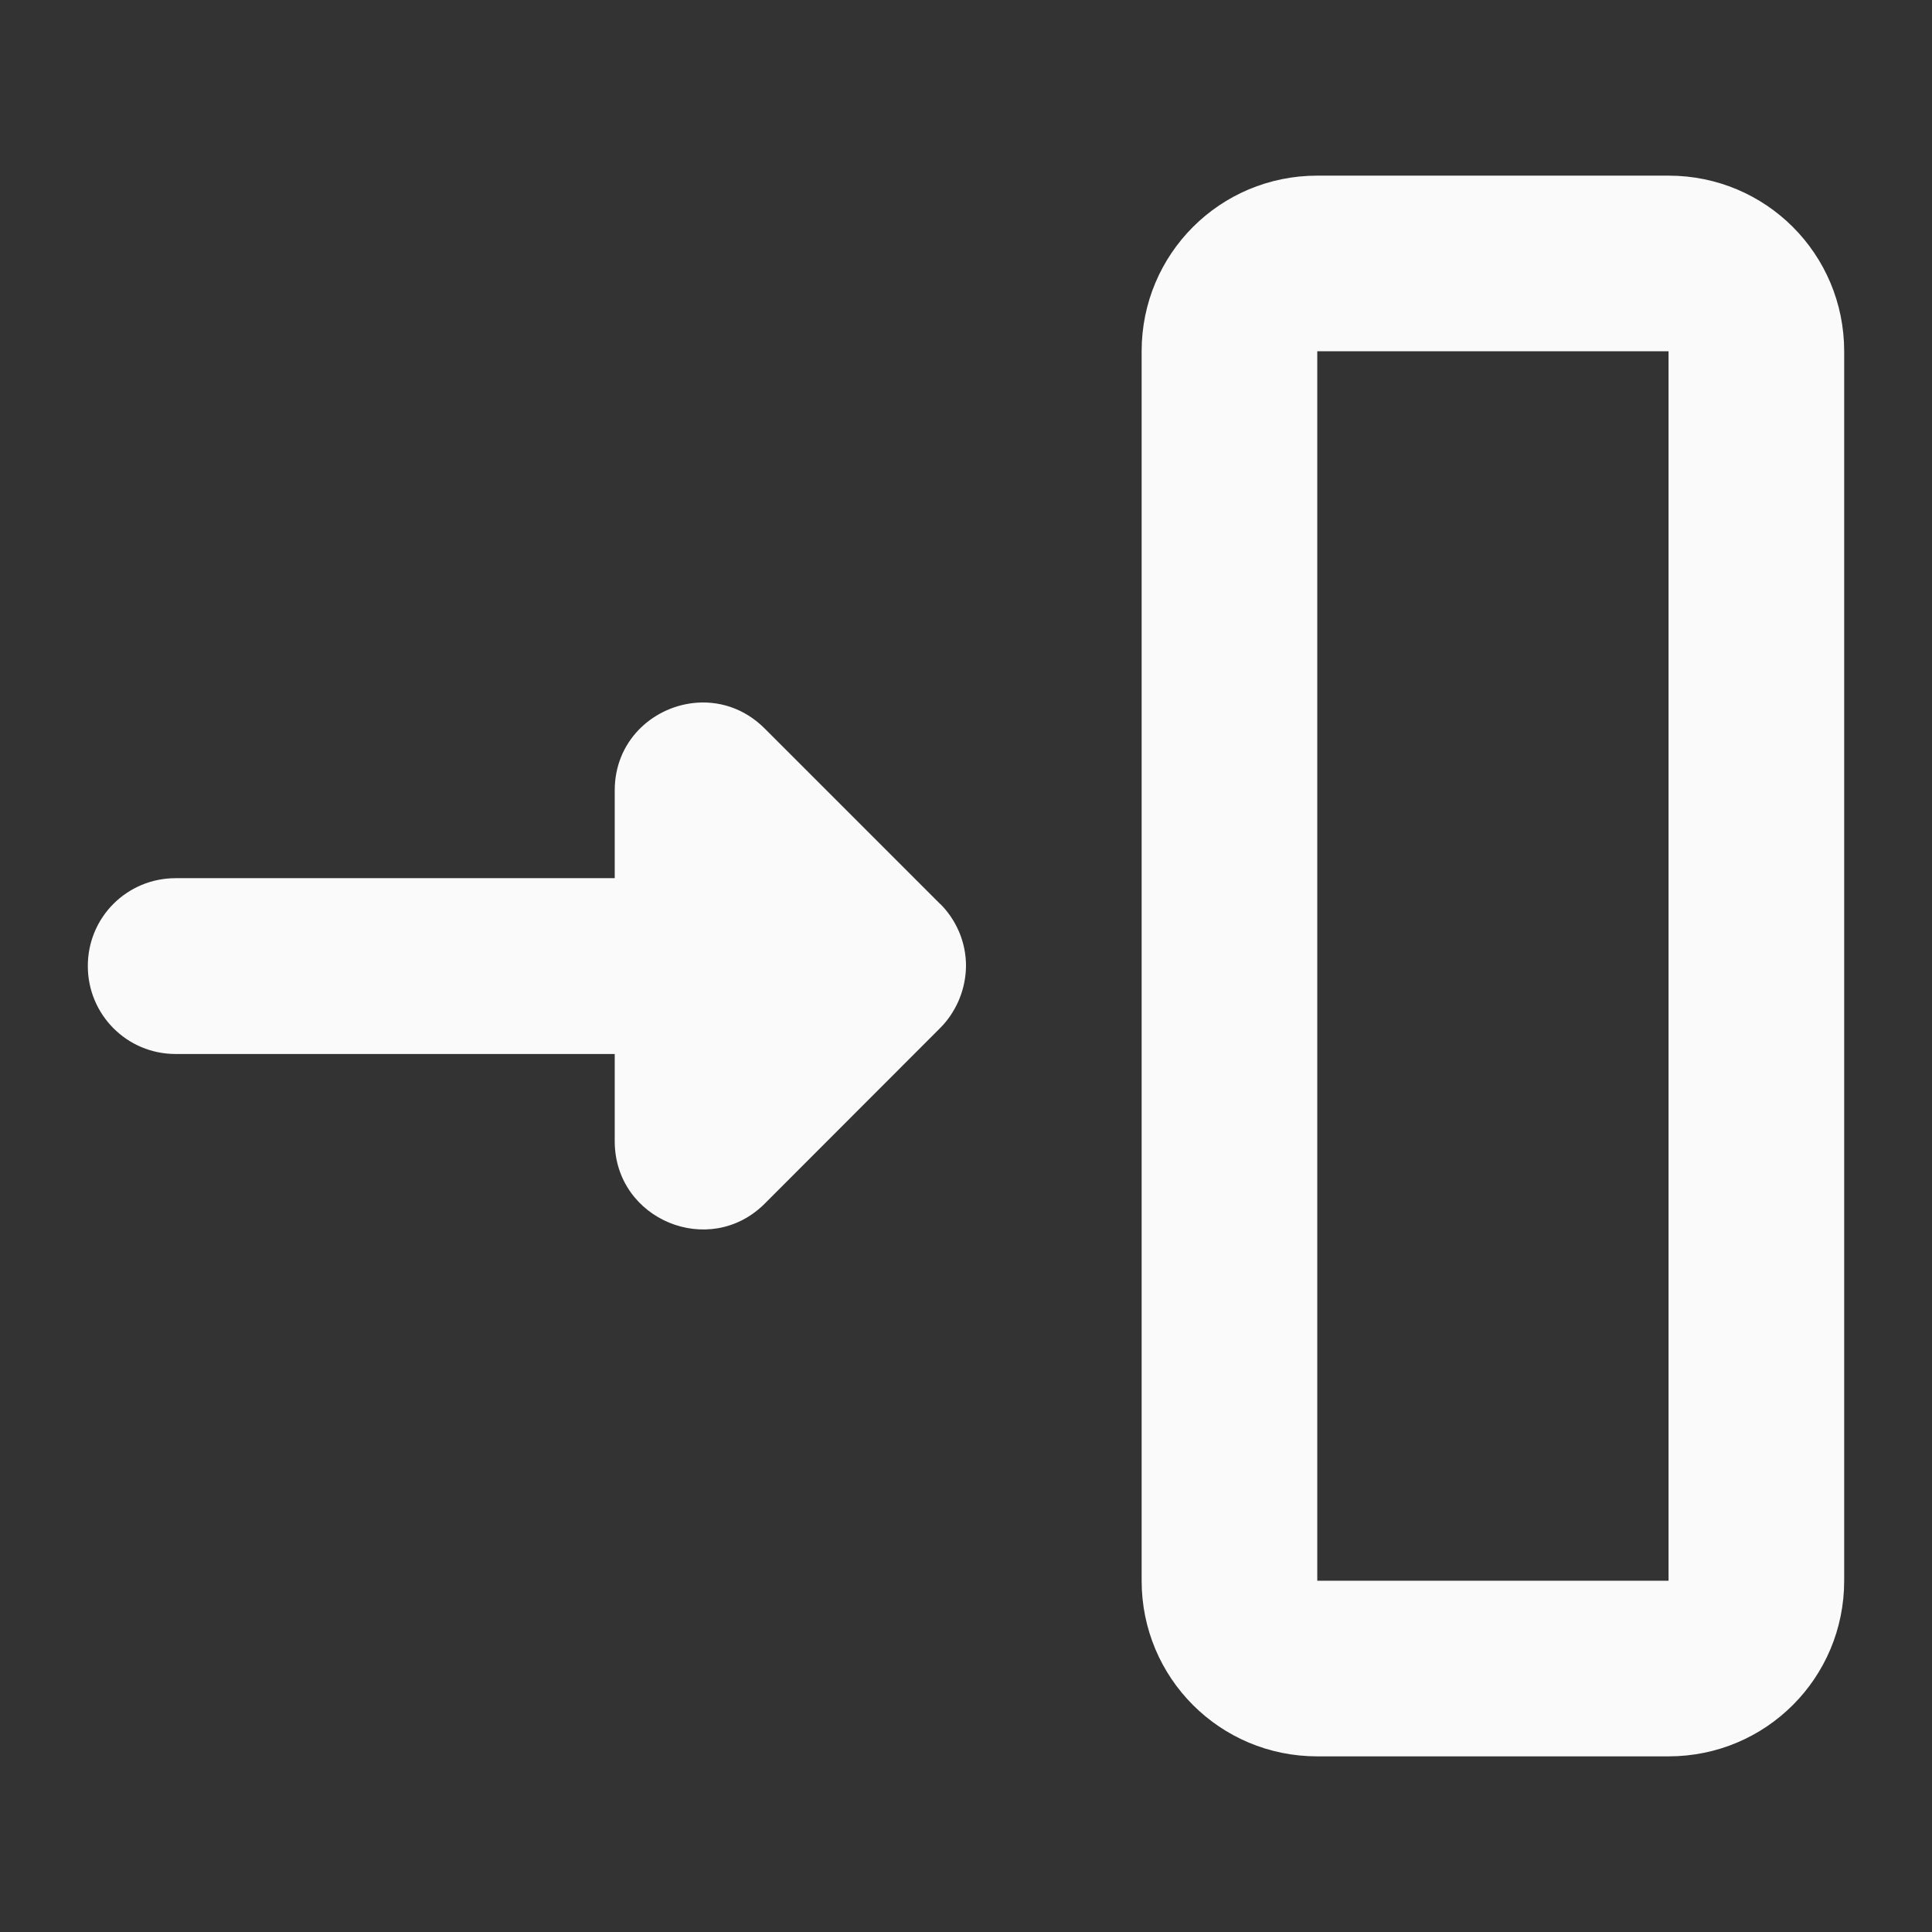 <?xml version="1.0" encoding="UTF-8" standalone="no"?>
<!-- Created with Inkscape (http://www.inkscape.org/) -->

<svg
   xmlns:dc="http://purl.org/dc/elements/1.1/"
   xmlns:cc="http://creativecommons.org/ns#"
   xmlns:rdf="http://www.w3.org/1999/02/22-rdf-syntax-ns#"
   xmlns:svg="http://www.w3.org/2000/svg"
   xmlns="http://www.w3.org/2000/svg"
   xmlns:sodipodi="http://sodipodi.sourceforge.net/DTD/sodipodi-0.dtd"
   xmlns:inkscape="http://www.inkscape.org/namespaces/inkscape"
   width="22"
   height="22"
   viewBox="0 0 22 22"
   id="svg2"
   version="1.1"
   inkscape:version="0.92.3 (unknown)"
   sodipodi:docname="sidebar-expand.svg">
  <rect x="0" y="0" width="22" height="22" fill="#333333" stroke="none"/>
  <defs
     id="defs3051">
    <style
       type="text/css"
       id="current-color-scheme">
    .ColorScheme-Text {
    color:#fafafa;
    }
    </style>
  </defs>
  <sodipodi:namedview
     id="base"
     pagecolor="#ffffff"
     bordercolor="#666666"
     borderopacity="1.0"
     inkscape:pageopacity="0.0"
     inkscape:pageshadow="2"
     inkscape:zoom="45.254834"
     inkscape:cx="11.344822"
     inkscape:cy="11.911217"
     inkscape:document-units="px"
     inkscape:current-layer="layer1"
     showgrid="true"
     units="px"
     inkscape:showpageshadow="false"
     borderlayer="true"
     showguides="true"
     inkscape:guide-bbox="true"
     inkscape:window-width="2560"
     inkscape:window-height="1378"
     inkscape:window-x="0"
     inkscape:window-y="32"
     inkscape:window-maximized="1">
    <inkscape:grid
       type="xygrid"
       id="grid4136"
       empspacing="2" />
    <sodipodi:guide
       position="0,20"
       orientation="0,1"
       id="guide4140"
       inkscape:label="Icon Max Height"
       inkscape:color="rgb(233,30,99)"
       inkscape:locked="false" />
    <sodipodi:guide
       position="0,2"
       orientation="0,1"
       id="guide4142"
       inkscape:label="Icon Baseline"
       inkscape:color="rgb(233,30,99)"
       inkscape:locked="false" />
    <sodipodi:guide
       position="11,0"
       orientation="1,0"
       id="guide4144"
       inkscape:label="Center Vertical"
       inkscape:color="rgb(221,44,0)"
       inkscape:locked="false" />
    <sodipodi:guide
       position="15,11"
       orientation="0,1"
       id="guide4146"
       inkscape:label="Center Horizontal"
       inkscape:color="rgb(221,44,0)"
       inkscape:locked="false" />
  </sodipodi:namedview>
  <g
     inkscape:label="Capa 1"
     inkscape:groupmode="layer"
     id="layer1"
     transform="translate(0,-1030.362)">
    <path
       style="fill:currentColor;fill-opacity:1;stroke:none" class="ColorScheme-Text"
       d="M 15 2 C 13.892 2 13 2.892 13 4 L 13 18 C 13 19.108 13.892 20 15 20 L 19 20 C 20.108 20 21 19.108 21 18 L 21 4 C 21 2.892 20.108 2 19 2 L 15 2 z M 15 4 L 19 4 L 19 18 L 15 18 L 15 4 z M 7.891 8.006 C 7.421 8.061 7 8.443 7 9 L 7 10 L 6 10 L 5 10 L 4 10 L 2 10 C 1.446 10 1 10.445 1 11 C 1 11.555 1.446 12.002 2 12.002 L 4 12.002 L 5 12.002 L 6 12.002 L 7 12.002 L 7 13.002 C 7.006 13.891 8.079 14.333 8.707 13.707 L 10.707 11.705 C 10.794 11.618 10.864 11.513 10.914 11.4 C 10.919 11.39 10.922 11.381 10.926 11.371 C 10.974 11.253 10.999 11.125 11 10.998 C 11 10.867 10.974 10.738 10.924 10.617 C 10.922 10.617 10.92 10.604 10.918 10.604 C 10.868 10.488 10.797 10.384 10.709 10.295 L 10.707 10.295 L 8.707 8.295 C 8.471 8.059 8.172 7.973 7.891 8.006 z "
       transform="translate(0,1030.362)"
       id="rect821" />
  </g>
</svg>
